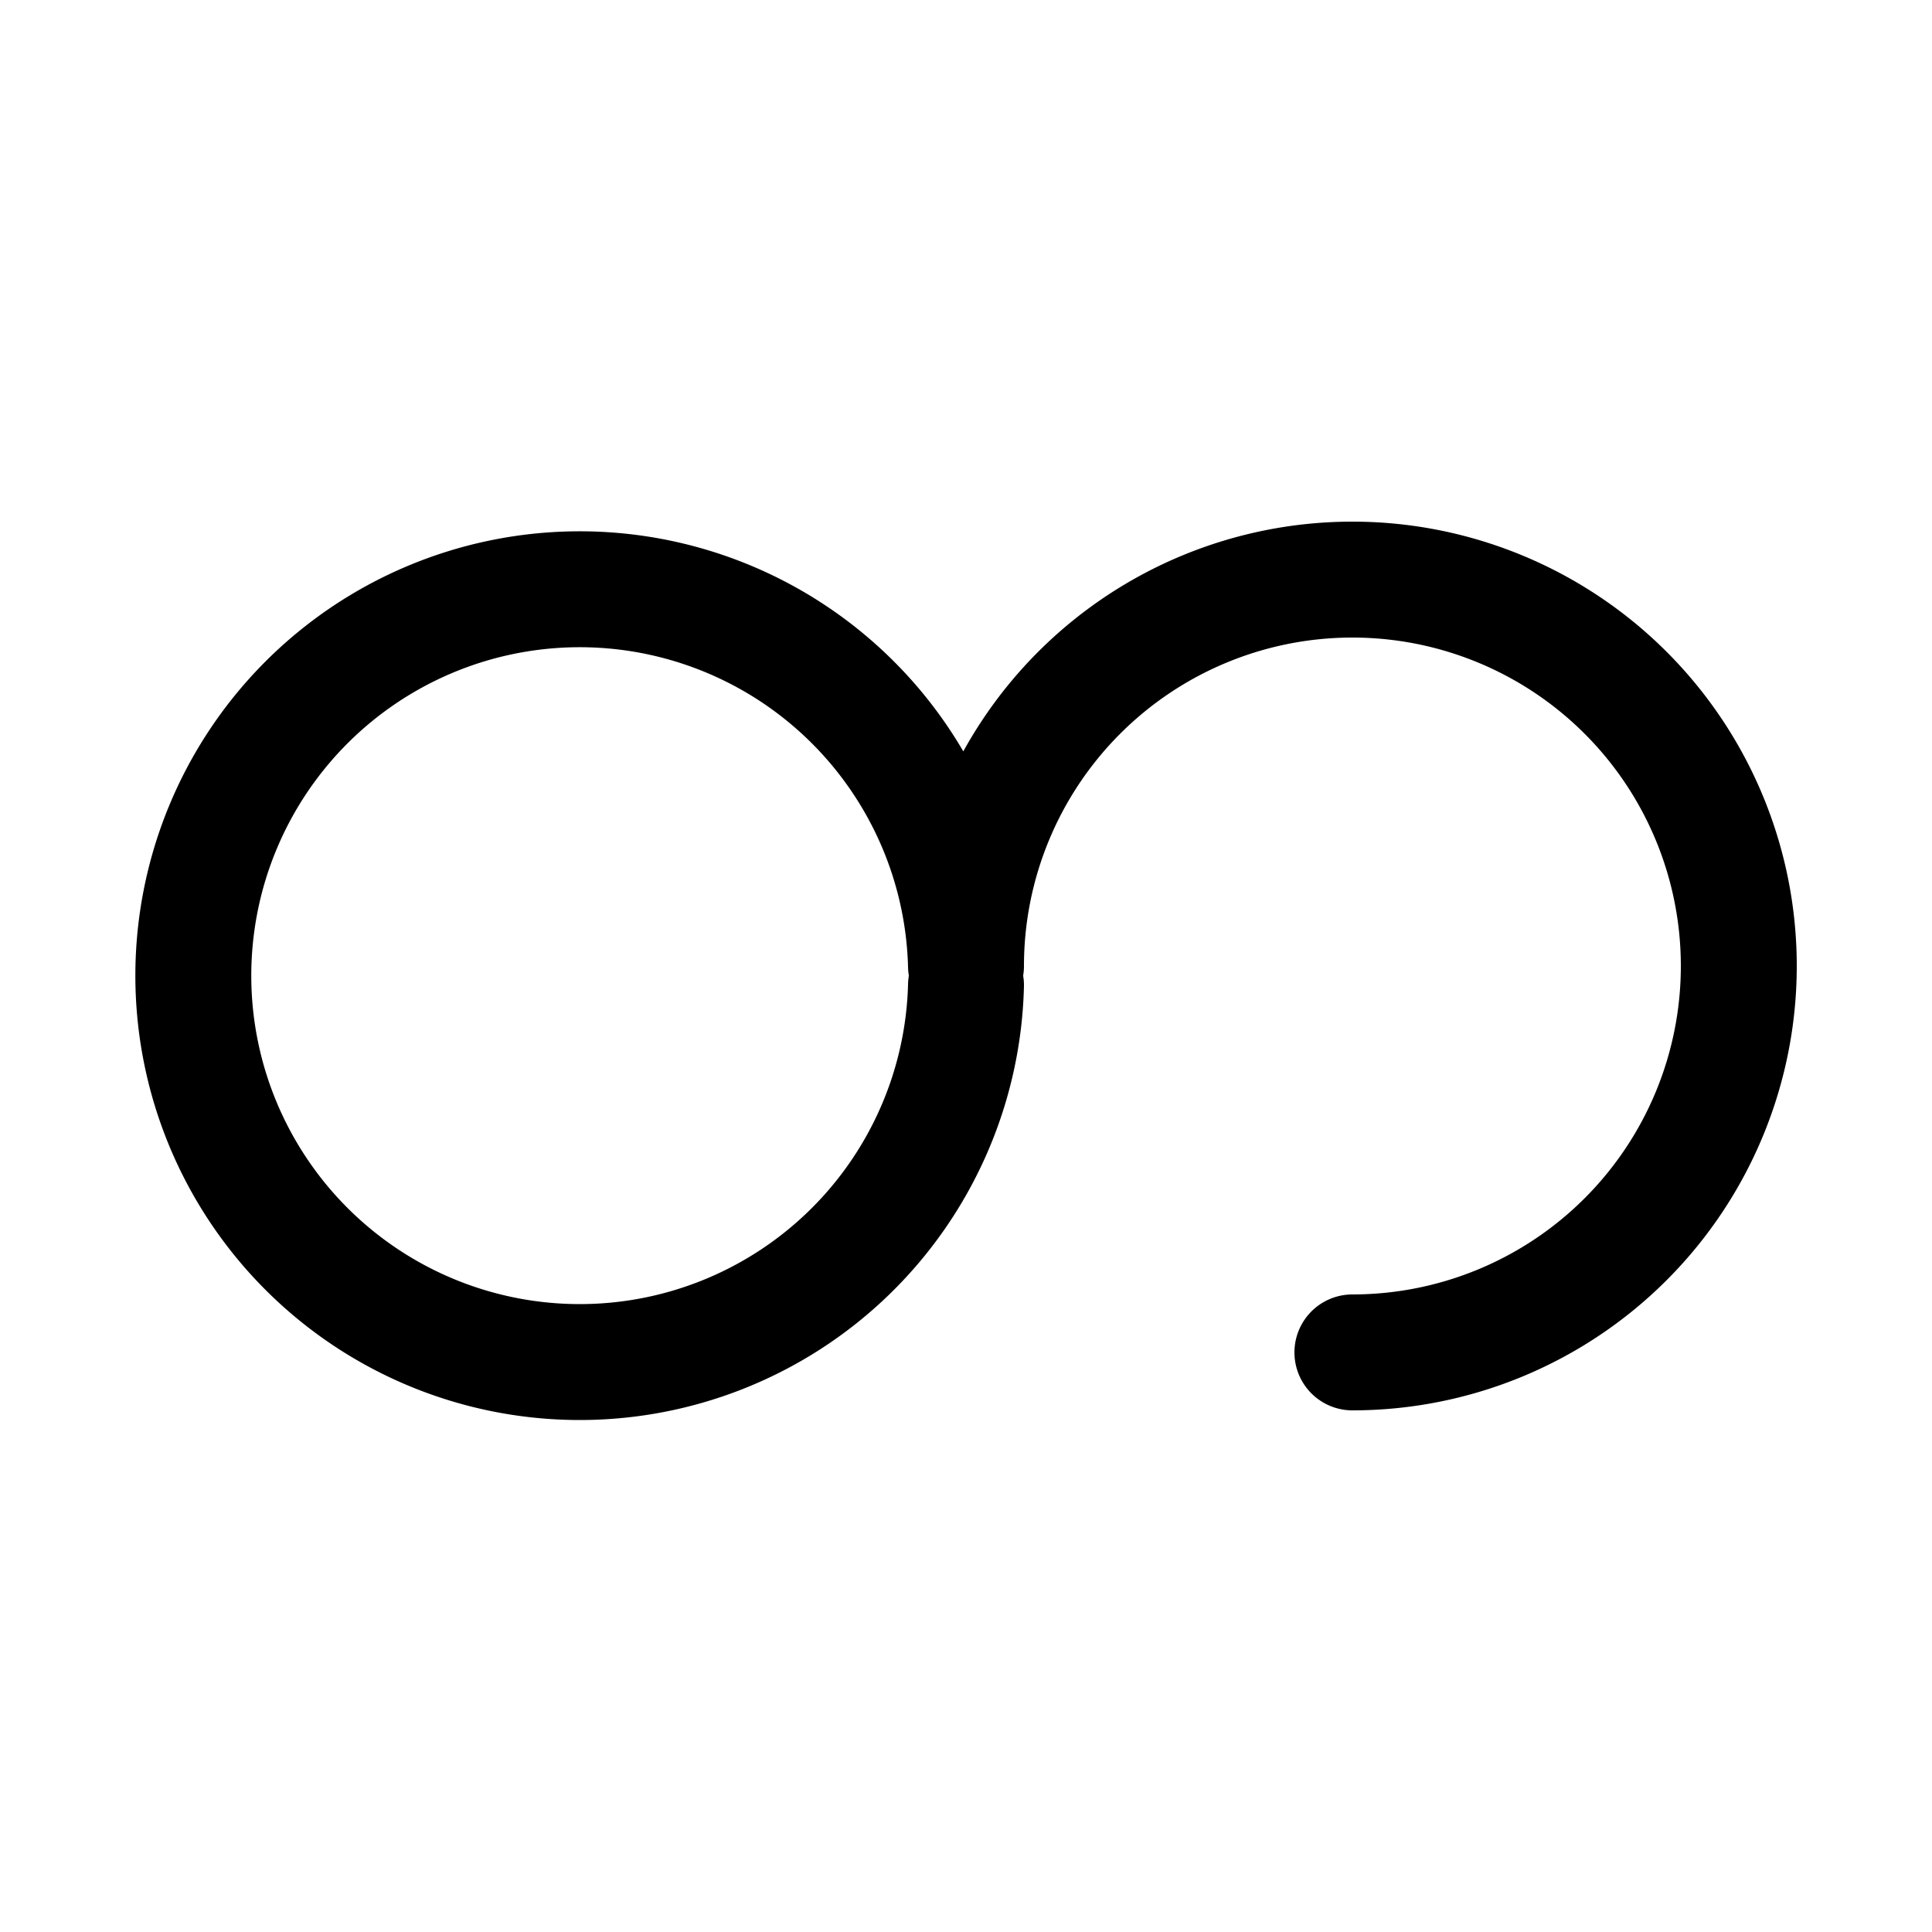 <svg xmlns="http://www.w3.org/2000/svg" viewBox="0 0 100 100" width="20px" height="20px">
    <path d="M50 51A20 20,1,1,1,50 50A20 20,1,1,1,70 70" fill="none" stroke="black" stroke-width="6" stroke-linecap="round" stroke-linejoin="round"/>
</svg>